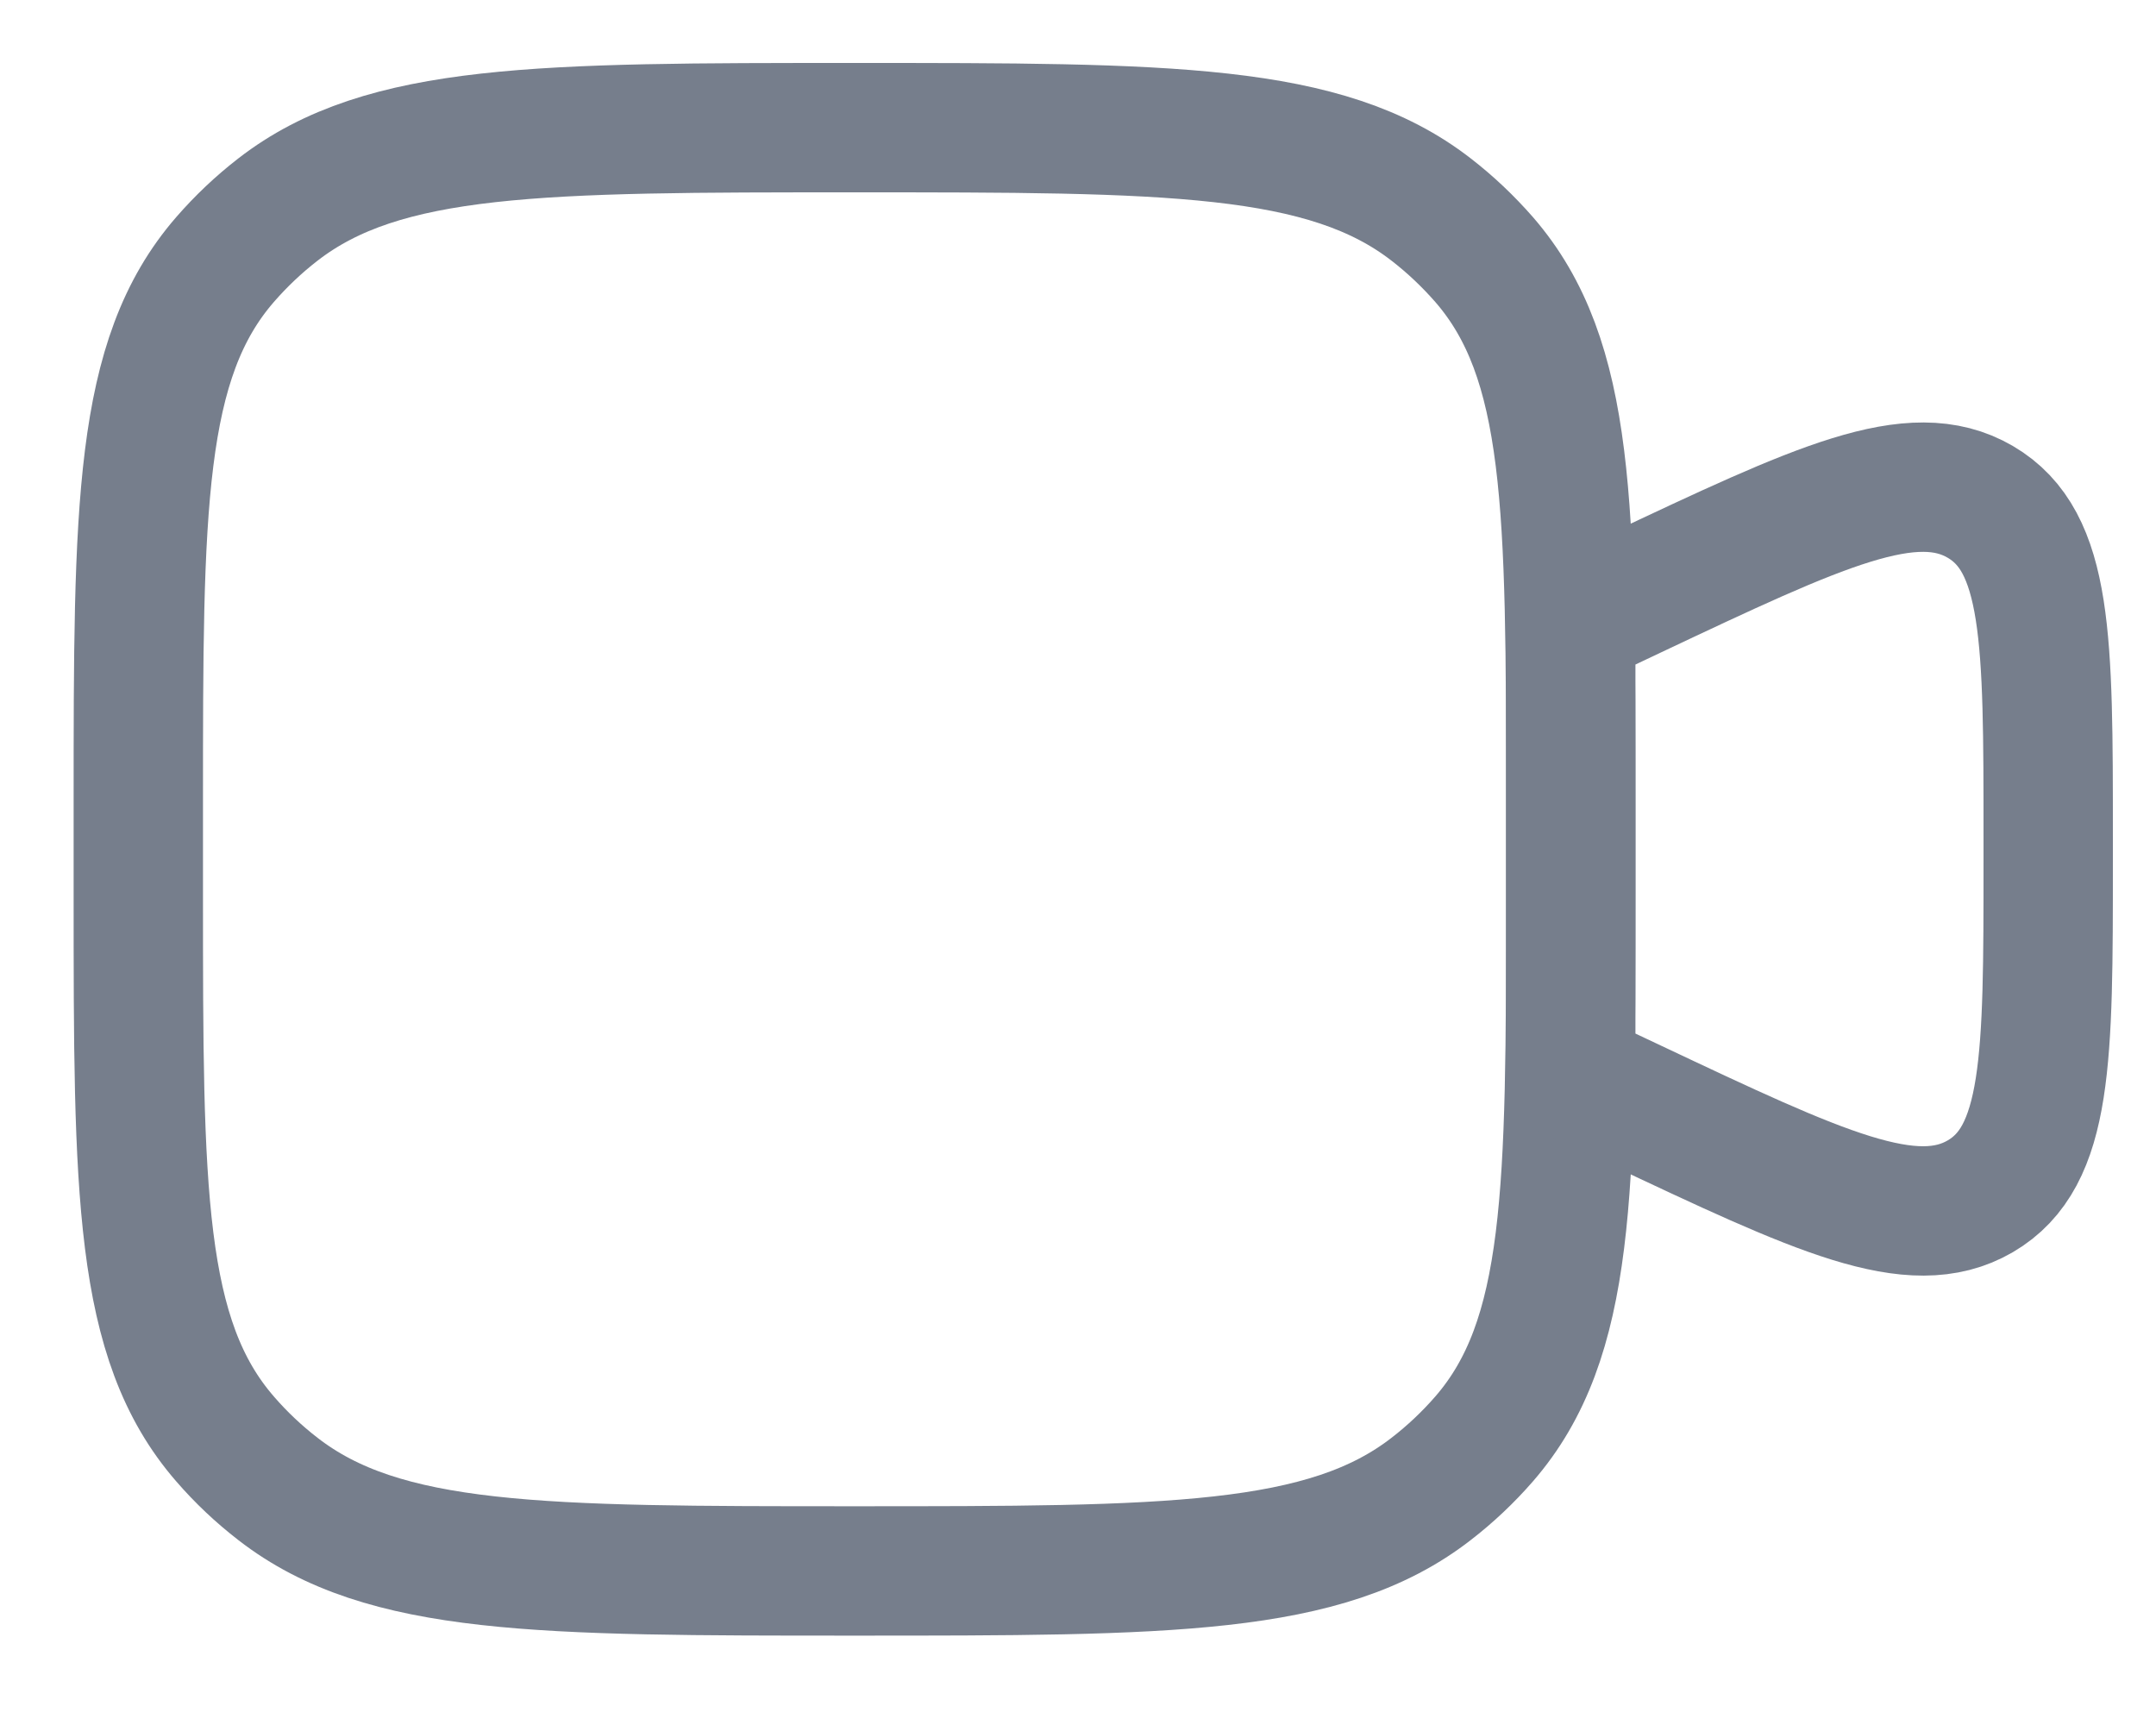 <svg width="20" height="16" viewBox="0 0 20 16" fill="none" xmlns="http://www.w3.org/2000/svg">
<path d="M1.283 7.459C1.283 4.708 1.283 3.333 2.088 2.407C2.235 2.238 2.399 2.082 2.579 1.943C3.559 1.184 5.015 1.184 7.927 1.184C10.839 1.184 12.295 1.184 13.275 1.943C13.455 2.082 13.619 2.238 13.767 2.407C14.571 3.333 14.571 4.708 14.571 7.459V8.295C14.571 11.046 14.571 12.421 13.767 13.347C13.619 13.517 13.455 13.672 13.275 13.811C12.295 14.571 10.839 14.571 7.927 14.571C5.015 14.571 3.559 14.571 2.579 13.811C2.399 13.672 2.235 13.517 2.088 13.347C1.283 12.421 1.283 11.046 1.283 8.295V7.459Z" stroke="#767E8C" stroke-width="1.2"/>
<path d="M14.571 5.784L15.154 5.508C16.878 4.694 17.74 4.287 18.37 4.655C19 5.023 19 5.933 19 7.753V7.997C19 9.818 19 10.728 18.37 11.096C17.74 11.463 16.878 11.056 15.154 10.242L14.571 9.967V5.784Z" stroke="#767E8C" stroke-width="1.2"/>
</svg>

